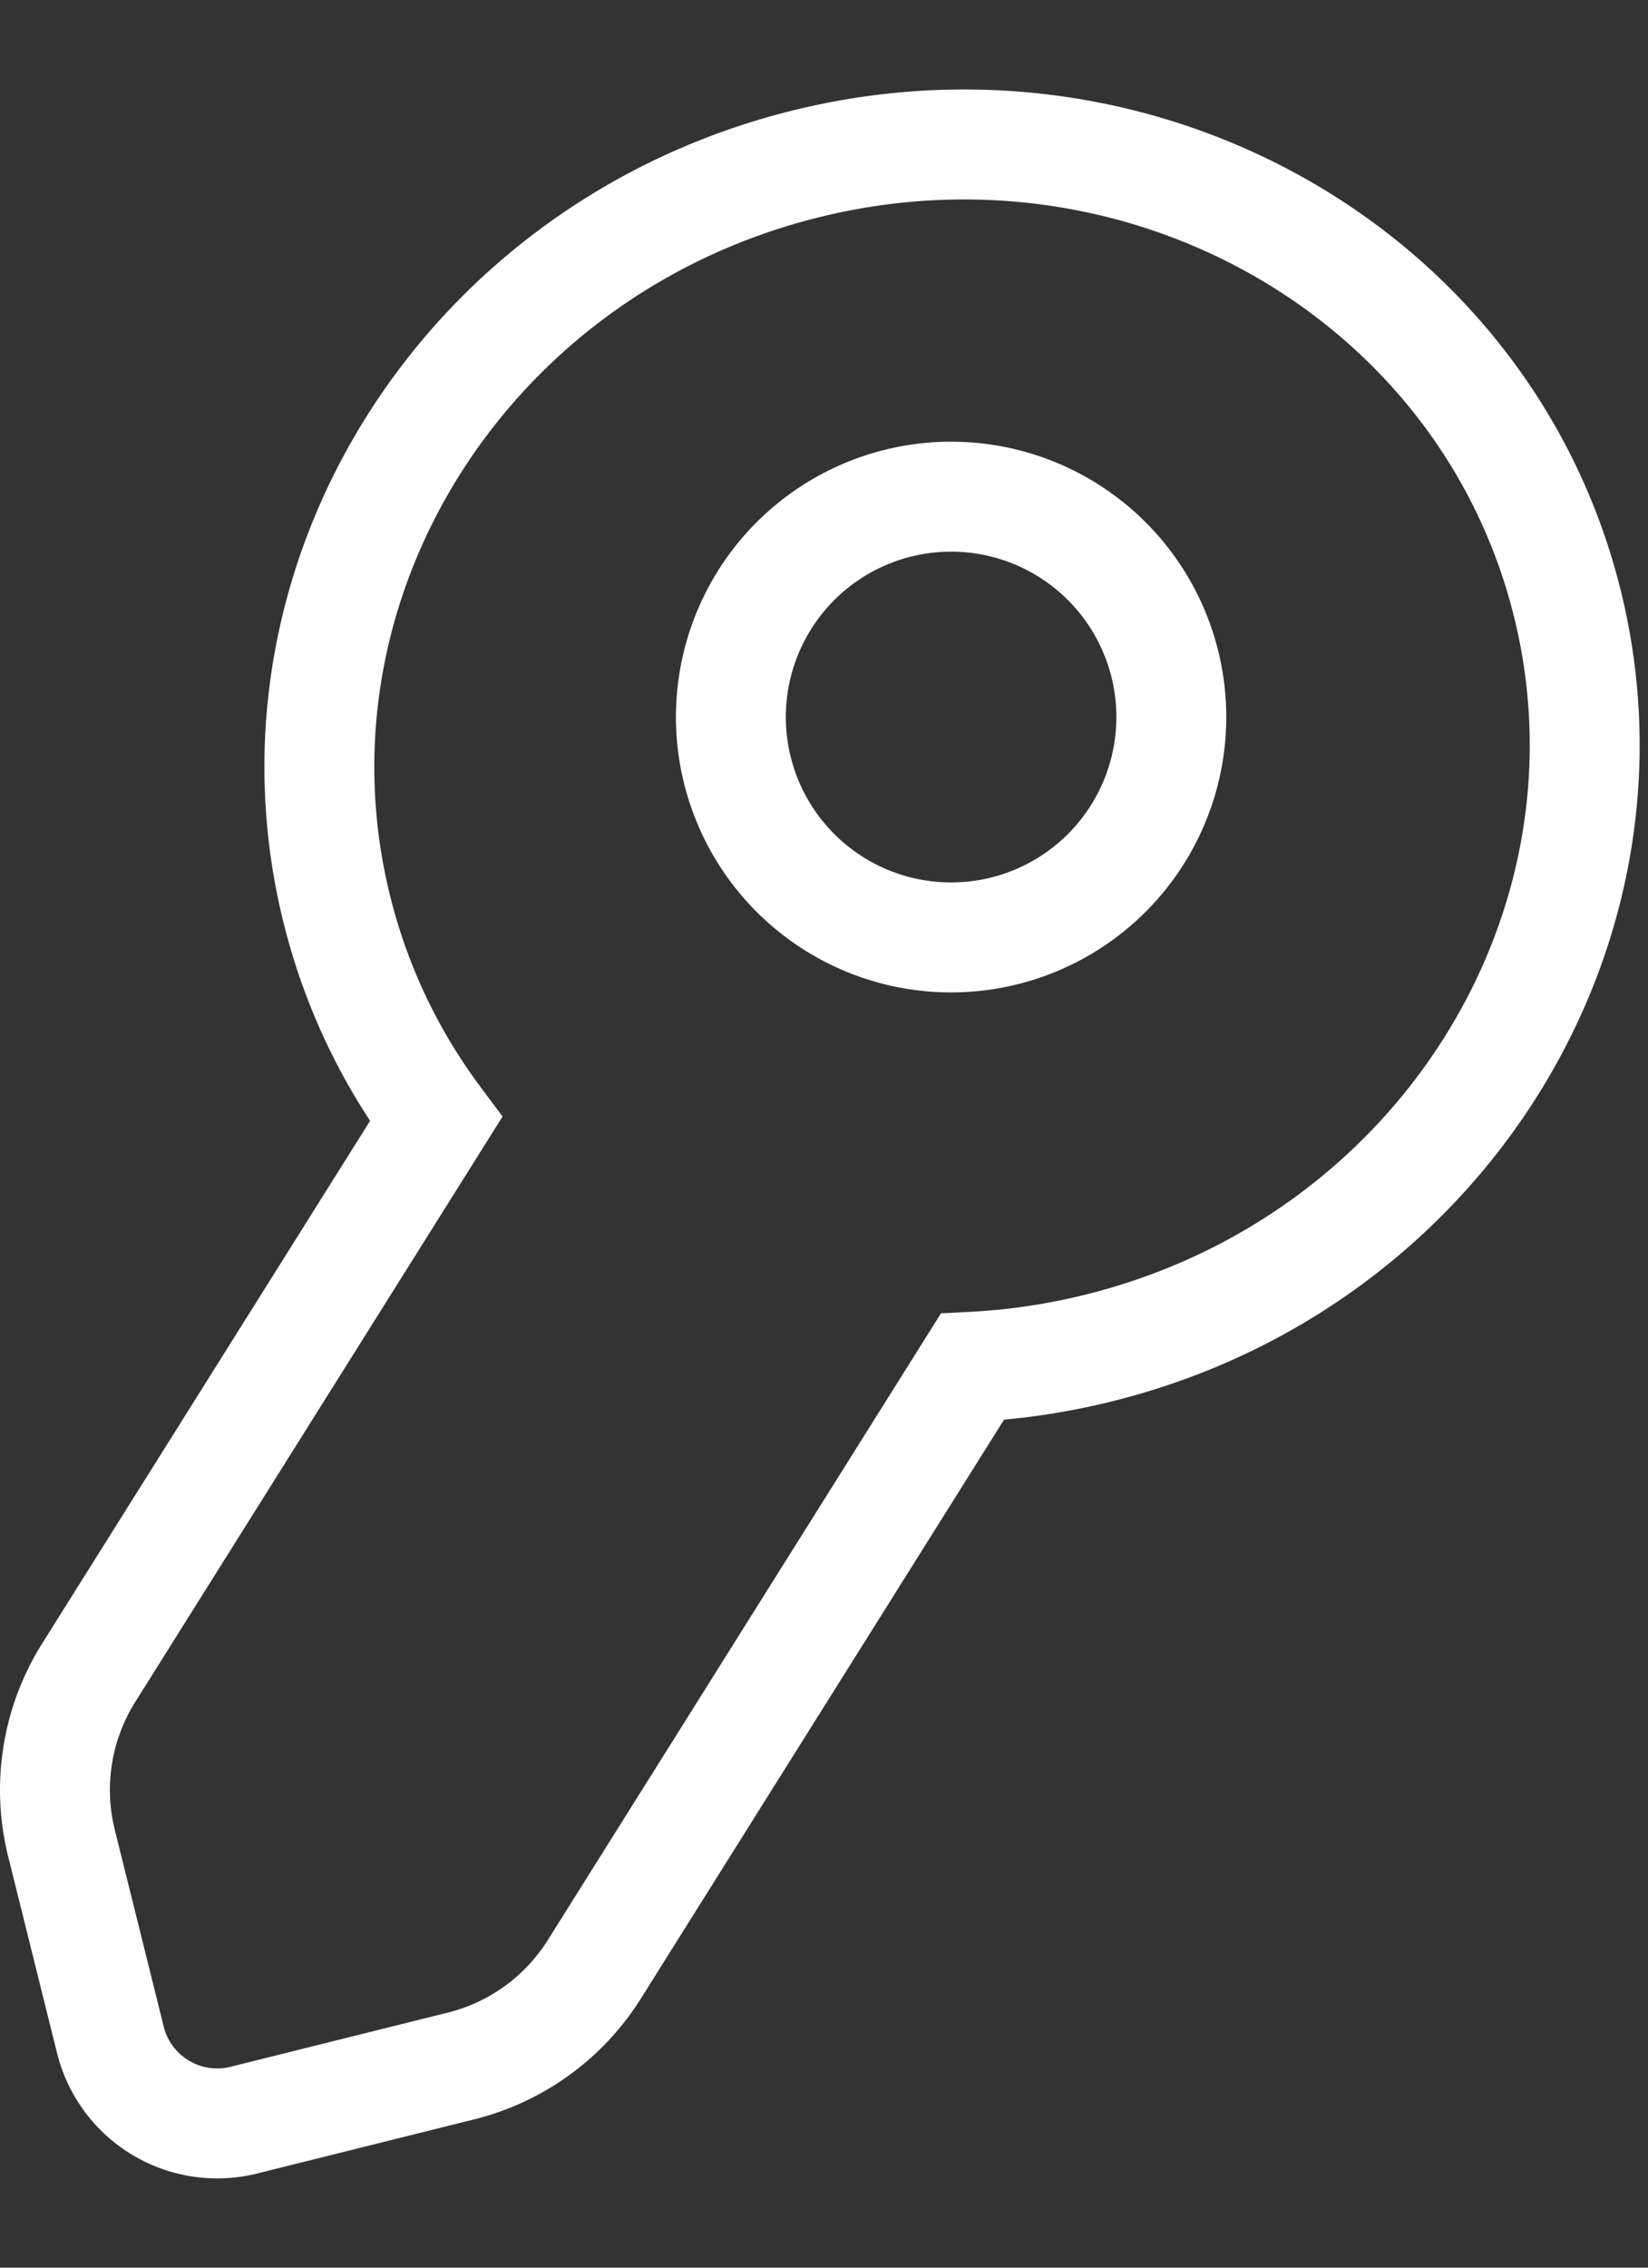<svg width="16" height="22" fill="none" xmlns="http://www.w3.org/2000/svg"><rect width="100%" height="100%" fill="#333333" stroke="none"/><path d="M15.215 5.846c.79 3.171-1.242 6.409-4.541 7.23a6.422 6.422 0 01-1.234.184l-3.67 5.846a2.137 2.137 0 01-1.293.937l-2.11.526a1.069 1.069 0 01-1.295-.778l-.475-1.909A2.137 2.137 0 01.86 16.23l3.373-5.372a5.703 5.703 0 01-.962-2.033c-.79-3.172 1.242-6.41 4.54-7.232 3.299-.823 6.614 1.083 7.404 4.254zm-5.51 3.196a2.138 2.138 0 10-.98-4.162 2.138 2.138 0 00.98 4.162z" stroke="#fff" stroke-width="1.067"/></svg>